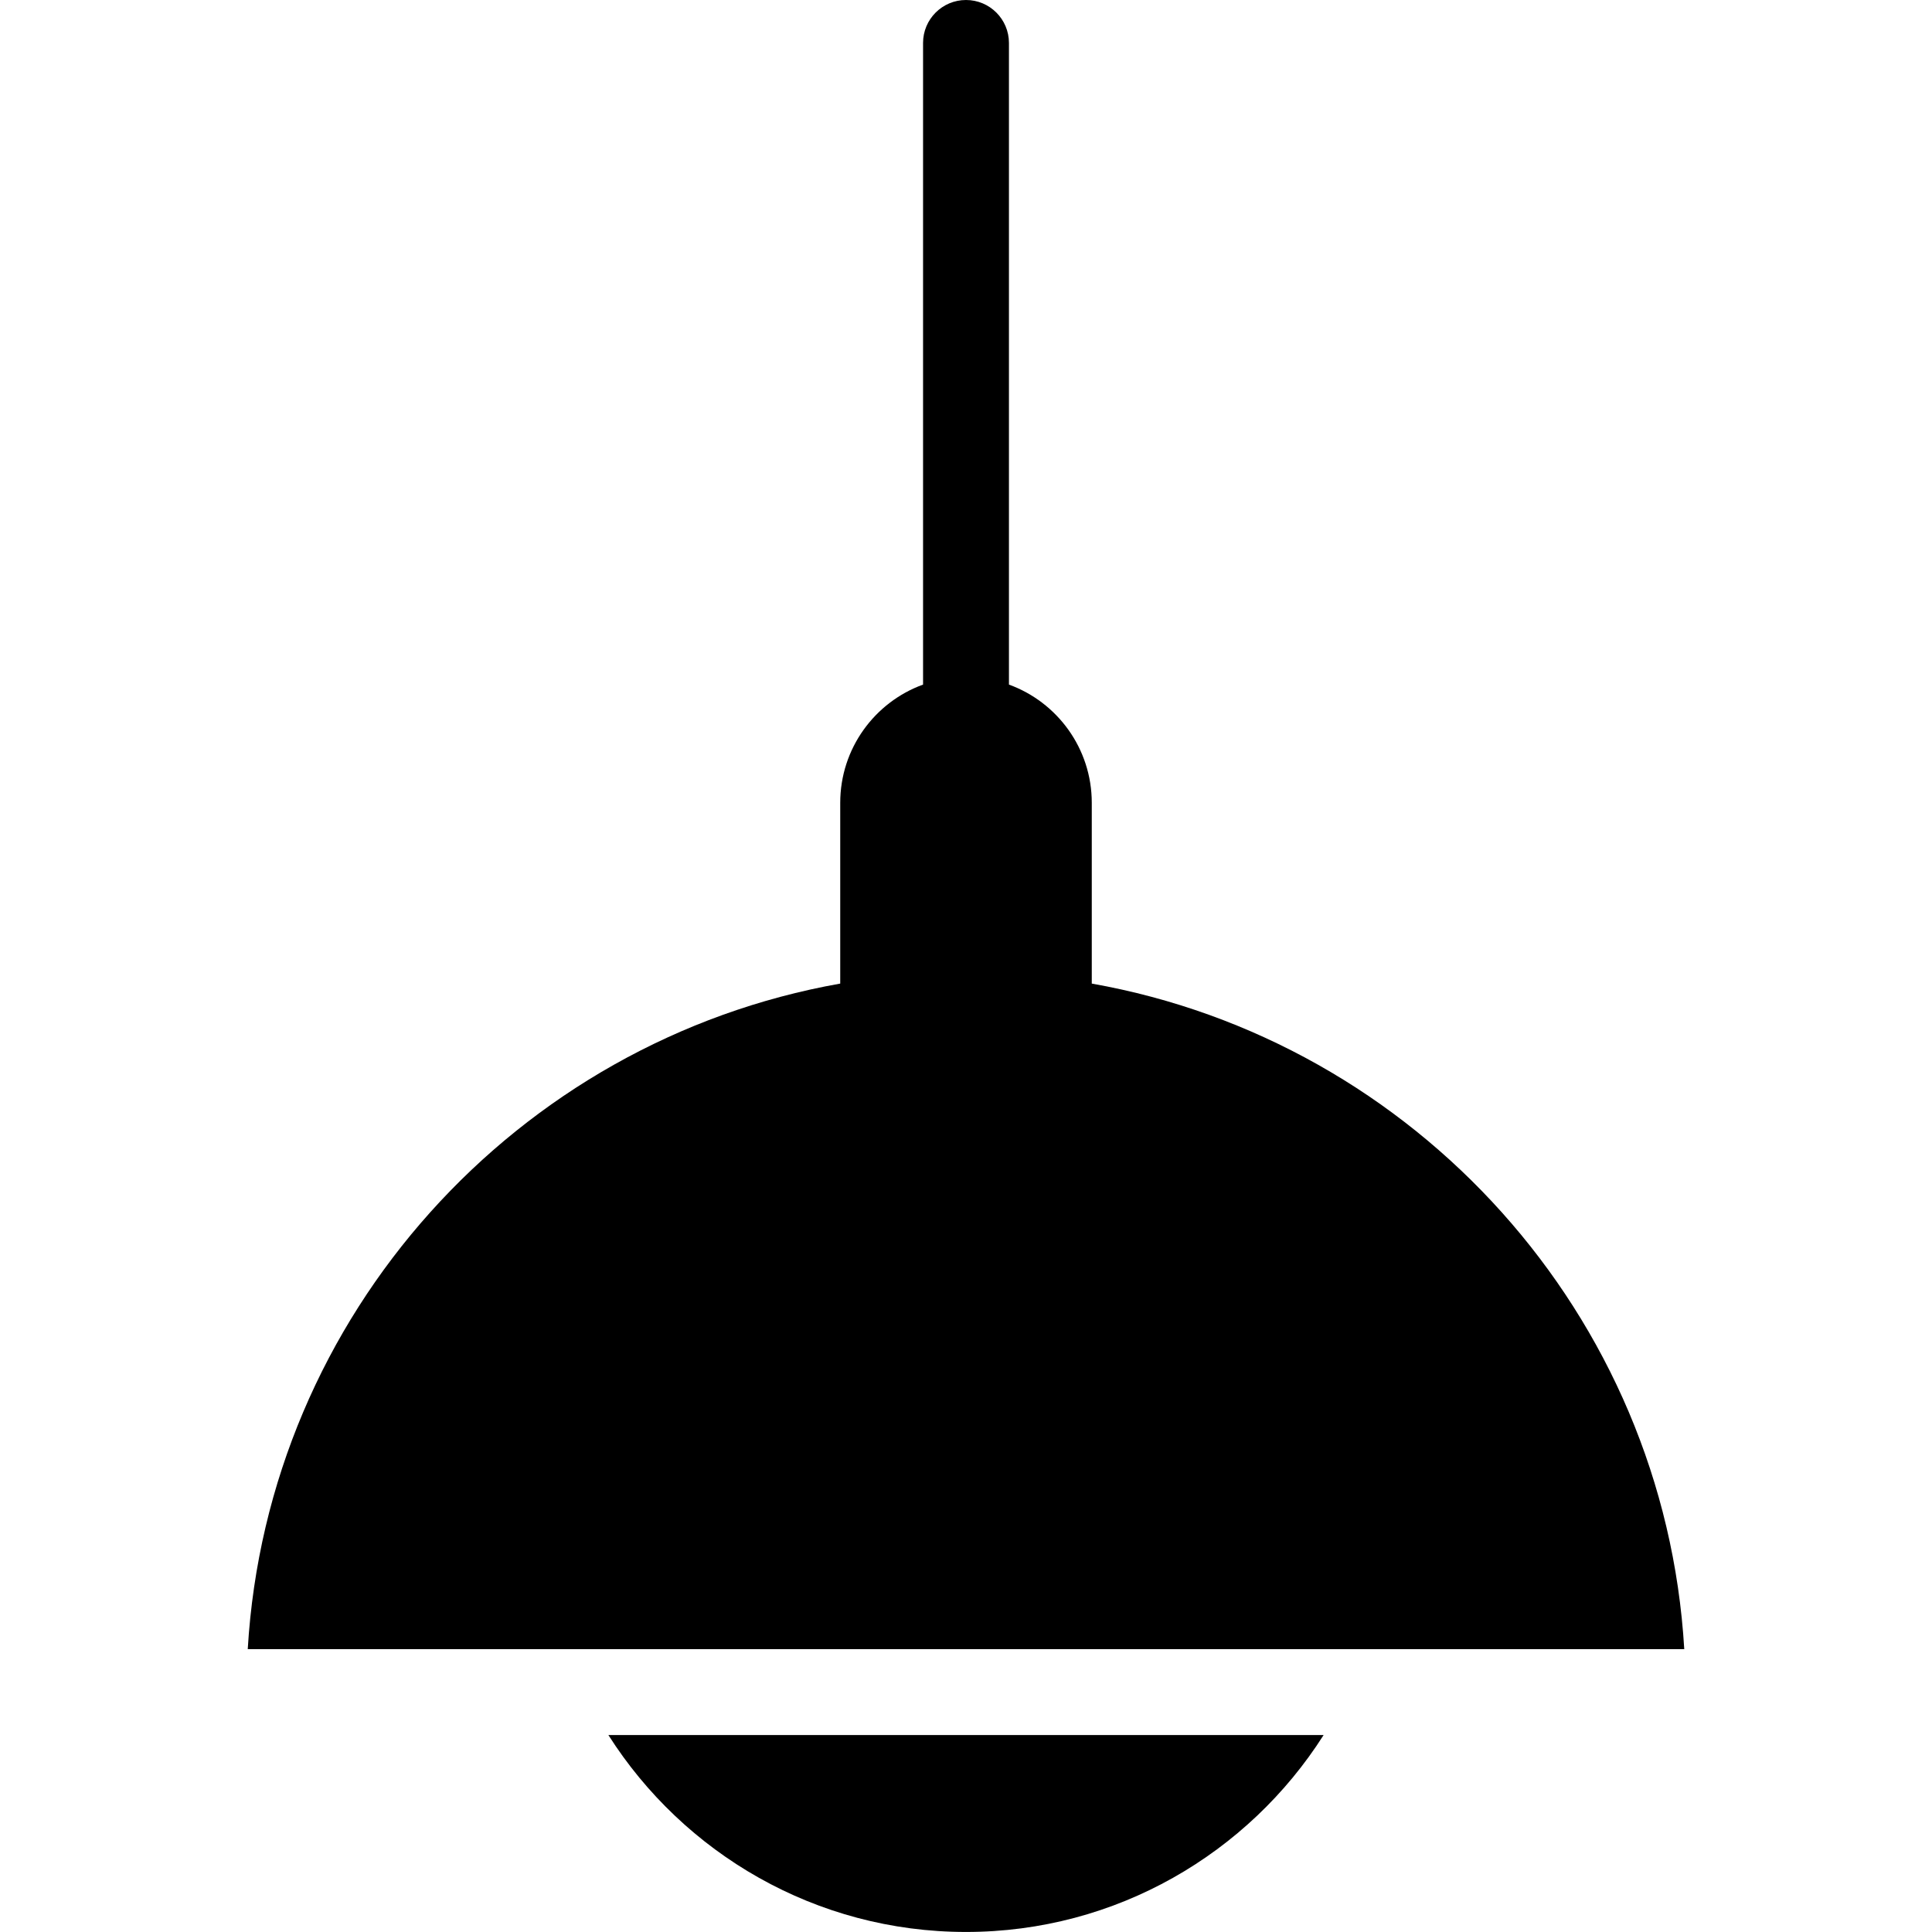 <svg viewBox="0 0 1024 1024" version="1.1" xmlns="http://www.w3.org/2000/svg">
  <g class="fore">
    <path d="M578.664 521.322V425.516c0-28.823-18.294-53.369-43.901-62.671V22.761C534.762 10.191 524.571 0 512.001 0s-22.761 10.191-22.761 22.761V362.845c-25.609 9.302-43.901 33.848-43.901 62.671v95.806c-171.338 30.332-303.545 175.427-314.027 352.754h761.379c-10.482-177.327-142.689-322.422-314.027-352.754zM512.001 1023.979c79.63 0 149.699-41.688 189.551-104.38h-379.102c39.85 62.692 109.921 104.38 189.551 104.38z"></path>
  </g>
</svg>